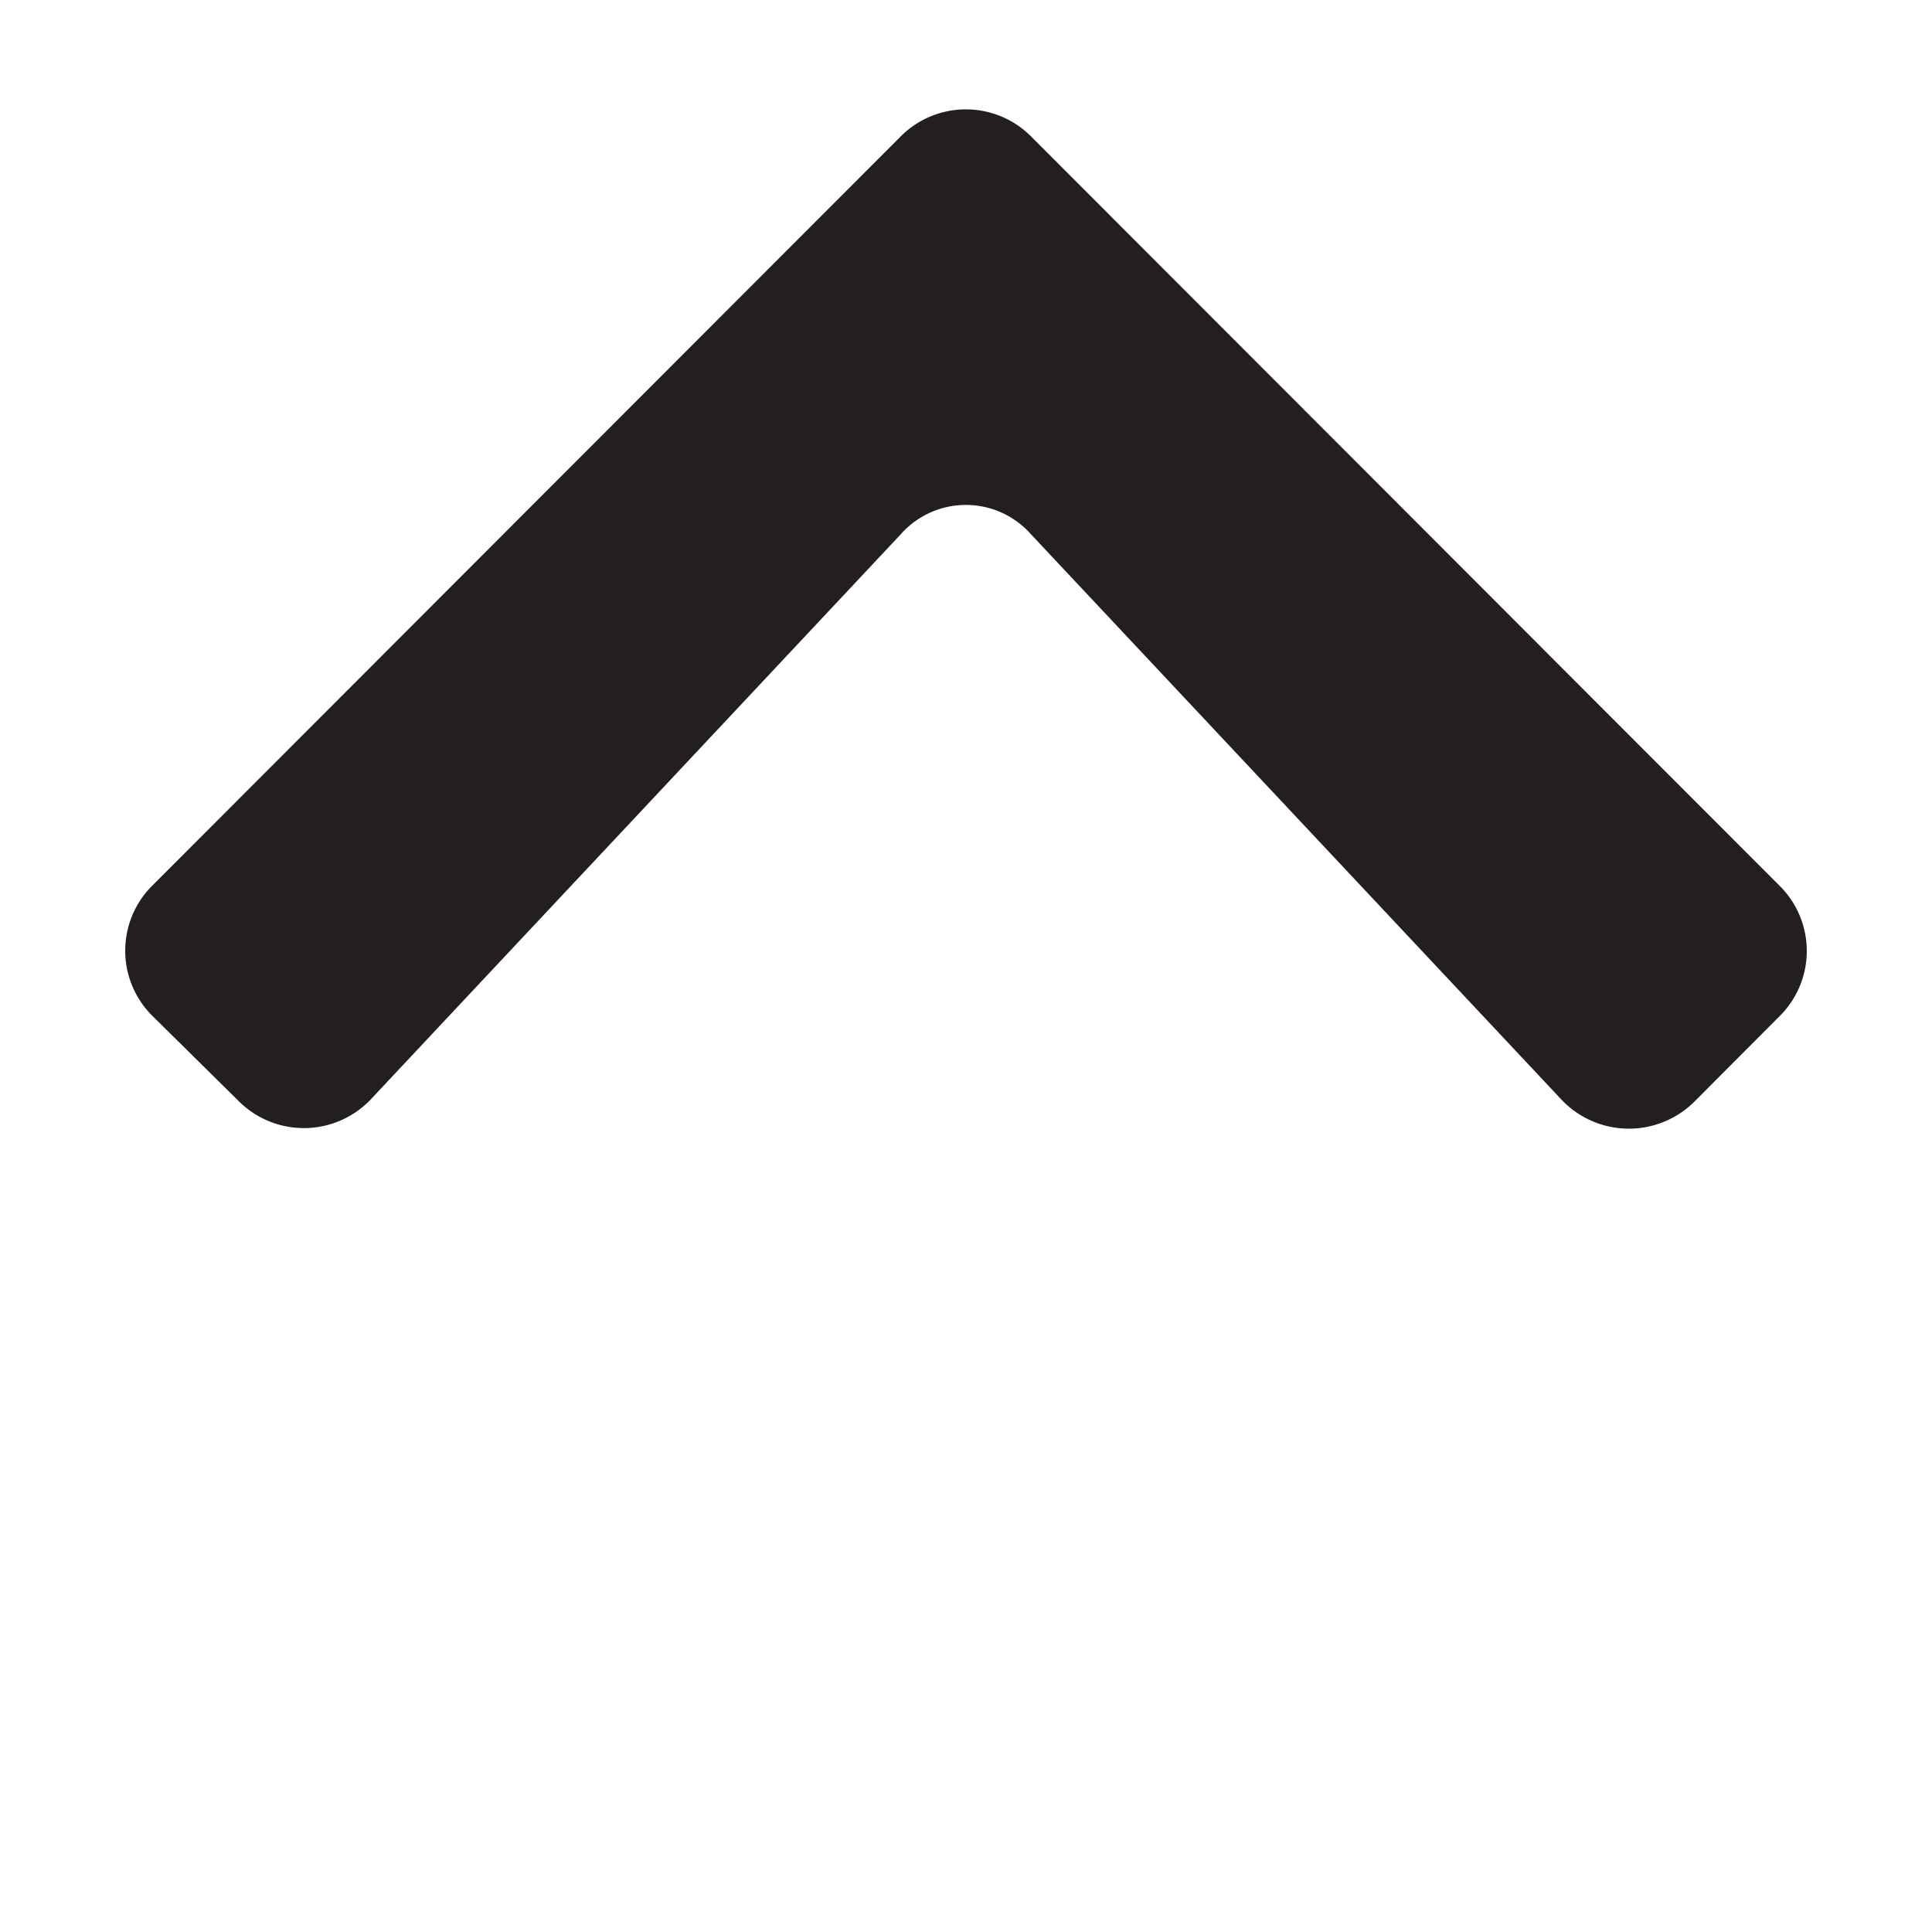 <svg xmlns="http://www.w3.org/2000/svg" viewBox="0 0 72 72"><defs><style>.cls-1{fill:#231f20;}.cls-2{fill:none;}</style></defs><g id="Layer_4" data-name="Layer 4"><path class="cls-1" d="M8.86,41A3.44,3.44,0,0,0,13.79,41L33.56,19.92a3.24,3.24,0,0,1,4.87,0L58.21,41a3.46,3.46,0,0,0,4.93.06l3.18-3.19a3.42,3.42,0,0,0,0-4.86L38.43,5.09a3.43,3.43,0,0,0-4.87,0L5.68,33a3.42,3.42,0,0,0,0,4.86Z" transform="translate(0 0)"/><rect class="cls-2" width="72" height="72" transform="matrix(-1, 0, 0, -1, 72, 72)"/></g></svg>